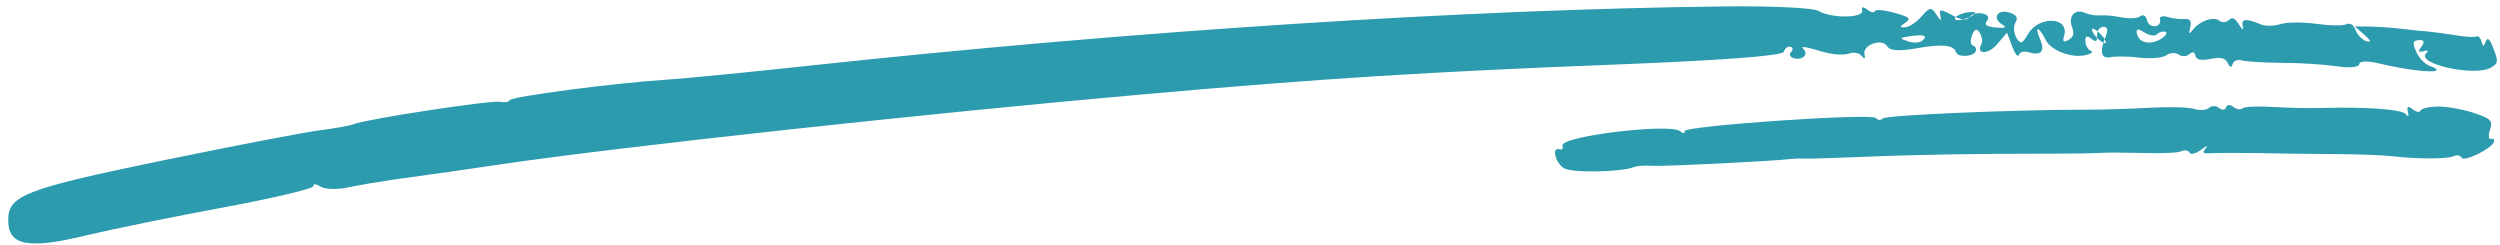 <svg width="235" height="23" viewBox="0 0 235 23" fill="none" xmlns="http://www.w3.org/2000/svg" >
<path opacity="0.828" fill-rule="evenodd" clip-rule="evenodd" 
d="M234.422 13.347C234.229 13.979 231.601 15.249 231.394 14.826C231.282 14.598 230.939 14.535 230.621 14.686C229.993 
14.964 227.314 14.96 224.823 14.682C223.975 14.575 221.541 14.494 219.382 14.484C217.223 14.473 213.962 14.43 212.059 
14.387C210.2 14.371 208.234 14.364 207.742 14.407C207.08 14.454 206.985 14.342 207.341 13.939C207.619 13.624 207.419
 13.687 206.913 14.071C206.395 14.452 205.903 14.578 205.819 14.345C205.712 14.146 205.373 14.07 205.043 14.218C204.724 
 14.369 203.149 14.44 201.51 14.382C199.879 14.339 198.032 14.327 197.37 14.373C196.736 14.414 194.641 14.451 192.766 
 14.444C185.971 14.44 180.04 14.533 175.133 14.746C172.392 14.862 169.86 14.931 169.568 14.911C169.253 14.883 168.662 
 14.91 168.288 14.948C166.619 15.156 156.263 15.665 155.238 15.587C154.608 15.533 153.879 15.586 153.596 15.707C152.347 
 16.196 147.691 16.265 147.003 15.806C146.189 15.294 145.841 13.806 146.575 14.03C146.824 14.106 146.953 13.98 146.876 
 13.68C146.678 12.804 156.975 11.558 157.929 12.333C158.218 12.574 158.399 12.574 158.342 12.335C158.225 11.83 175.943 
 10.614 176.34 11.094C176.531 11.318 176.787 11.328 177.002 11.131C177.343 10.821 189.07 10.316 196.101 10.309C197.614 
 10.316 200.296 10.224 202.072 10.131C203.852 10.026 205.727 10.074 206.26 10.237C206.804 10.403 207.414 10.355 207.649 
 10.137C207.884 9.918 208.298 9.921 208.591 10.148C208.88 10.389 209.175 10.354 209.26 10.076C209.337 9.824 209.629 
 9.802 209.93 10.046C210.219 10.287 210.601 10.348 210.781 10.182C210.961 10.016 212.273 9.961 213.719 10.058C215.157 
 10.138 217.174 10.188 218.222 10.149C222.31 10.031 225.781 10.277 226.139 10.718C226.381 11.027 226.455 10.953 226.338 
 10.489C226.221 9.983 226.351 9.94 226.794 10.269C227.126 10.536 227.457 10.596 227.515 10.406C227.577 10.204 228.289
  10.035 229.124 10.014C229.955 10.005 231.457 10.258 232.503 10.605C234.173 11.157 234.347 11.348 234.057 12.213C233.883 
  12.74 233.921 13.125 234.137 13.053C234.389 12.992 234.496 13.107 234.422 13.347ZM179.448 3.418C180.826 3.21 181.235 
  3.335 180.727 3.794C180.512 4.022 179.906 4.07 179.393 3.899C178.512 3.6 178.52 3.573 179.448 3.418ZM185.598 
  1.165C185.814 1.231 185.536 1.454 184.936 1.695C184.357 1.913 183.855 1.964 183.775 1.794C183.625 1.47 185.004
   0.998 185.598 1.165ZM196.803 2.713C197.031 2.783 197.455 3.161 197.725 3.522C197.984 3.88 198.027 4.127 197.786 
   4.053C197.57 3.987 197.131 3.619 196.86 3.258C196.601 2.9 196.574 2.643 196.803 2.713ZM201.562 3.044C202.022 
   3.345 202.563 3.423 202.757 3.219C202.979 3.008 203.297 2.915 203.549 2.992C203.778 3.062 203.579 3.368 203.136
    3.657C202.121 4.268 201.046 4.042 200.871 3.154C200.761 2.696 200.97 2.658 201.562 3.044ZM168.298 4.396C168.549 
    4.472 168.575 4.686 168.355 4.894C168.15 5.093 168.252 5.357 168.598 5.463C169.445 5.722 170.069 5.088 169.485 
    4.566C169.237 4.353 169.709 4.388 170.52 4.636C172.202 5.15 173.122 5.253 174.011 4.989C174.367 4.891 174.788 5.006 
    175.017 5.282C175.278 5.582 175.356 5.537 175.265 5.111C175.054 4.222 176.914 3.555 177.402 4.349C177.664 4.773
     178.457 4.823 180.119 4.548C182.56 4.113 183.639 4.209 183.868 4.911C184.035 5.429 185.564 5.334 185.729 4.793C185.798 4.567 185.693 4.357 185.443 4.28C185.228 4.214 185.188 3.79 185.374 3.311C185.614 2.698 185.815 2.636 186.093 3.091C186.303 3.43 186.382 3.894 186.254 4.143C185.701 5.142 186.886 5.147 187.736 4.157L188.657 3.065L189.146 4.368C189.41 5.081 189.695 5.429 189.776 5.165C189.86 4.889 190.259 4.777 190.689 4.909C191.869 5.27 192.265 4.827 191.767 3.686C191.199 2.386 191.64 2.438 192.294 3.751C192.828 4.779 194.769 5.51 196.113 5.166C196.607 5.042 196.804 4.869 196.533 4.772C196.263 4.676 196.045 4.28 196.025 3.875C196.005 3.388 196.17 3.315 196.582 3.633C197.017 4 197.159 3.92 197.126 3.346C197.106 2.9 197.34 2.56 197.704 2.52C198.104 2.491 198.187 2.819 197.939 3.416C197.335 4.88 197.492 5.56 198.41 5.373C198.869 5.28 200.105 5.287 201.121 5.419C202.153 5.543 203.29 5.45 203.644 5.188C203.978 4.947 204.533 4.924 204.797 5.128C205.06 5.332 205.532 5.325 205.779 5.113C206.105 4.814 206.288 4.856 206.375 5.254C206.47 5.626 206.899 5.716 207.801 5.538C208.734 5.343 209.159 5.445 209.386 5.899C209.632 6.373 209.755 6.397 209.878 5.995C209.967 5.706 210.35 5.562 210.731 5.679C211.113 5.795 212.818 5.891 214.483 5.905C216.139 5.904 218.491 6.059 219.626 6.228C220.821 6.415 221.736 6.323 221.773 6.032C221.805 5.713 222.578 5.702 223.742 5.989C226.026 6.536 228.602 6.856 229.008 6.637C229.166 6.548 228.898 6.356 228.433 6.214C227.98 6.076 227.395 5.471 227.132 4.882C226.751 3.996 226.793 3.817 227.395 3.767C227.87 3.748 227.935 3.919 227.626 4.374C227.262 4.84 227.323 4.941 227.805 4.813C228.208 4.689 228.316 4.763 228.076 4.992C226.992 5.98 232.569 7.231 234.138 6.365C234.82 5.969 234.861 5.748 234.394 4.589C234.032 3.64 233.82 3.438 233.658 3.924C233.485 4.407 233.382 4.403 233.27 3.915C233.159 3.552 232.955 3.324 232.766 3.431C232.584 3.513 231.763 3.468 230.957 3.332C230.175 3.203 228.973 3.041 228.366 2.979C227.755 2.93 226.477 2.8 225.585 2.692C224.692 2.584 223.347 2.503 222.646 2.494L221.346 2.481L222.261 3.283C222.849 3.792 222.926 4.008 222.469 3.882C222.084 3.778 221.615 3.305 221.437 2.866C221.229 2.308 220.922 2.118 220.531 2.287C220.2 2.433 218.967 2.413 217.729 2.241C216.49 2.068 215.016 2.071 214.384 2.262C213.775 2.461 212.939 2.466 212.533 2.301C211.136 1.709 210.653 1.754 210.811 2.434C210.914 2.905 210.835 2.867 210.44 2.279C210.074 1.686 209.843 1.588 209.505 1.883C209.246 2.134 208.878 2.145 208.614 1.941C208.067 1.512 206.751 1.976 206.118 2.812C205.785 3.26 205.725 3.2 205.881 2.561C206.034 1.976 205.861 1.731 205.335 1.79C204.907 1.824 204.217 1.736 203.751 1.594C203.286 1.452 202.982 1.551 203.032 1.814C203.234 2.604 202.026 2.715 201.824 1.925C201.693 1.459 201.478 1.311 201.175 1.534C200.919 1.731 200.162 1.774 199.412 1.627C198.673 1.484 197.797 1.408 197.393 1.45C197.017 1.486 196.346 1.377 195.979 1.21C195.052 0.789 194.381 1.532 194.776 2.545C194.996 3.148 194.908 3.478 194.447 3.75C193.962 4.013 193.858 3.927 194.023 3.387C194.572 1.59 191.701 1.427 190.64 3.19C190.091 4.135 189.929 4.195 189.53 3.538C189.28 3.077 189.238 2.487 189.456 2.114C189.722 1.673 189.548 1.387 188.869 1.179C187.724 0.829 187.237 1.738 188.234 2.317C188.688 2.58 188.503 2.674 187.642 2.59C186.706 2.496 186.49 2.347 186.78 1.955C187.022 1.631 186.865 1.377 186.337 1.27C185.912 1.168 185.343 1.323 185.127 1.601C184.873 1.963 184.357 1.901 183.489 1.416C182.449 0.851 182.243 0.843 182.387 1.436C182.528 2.043 182.456 2.021 182.01 1.348C181.559 0.647 181.369 0.672 180.656 1.512C180.189 2.056 179.497 2.531 179.108 2.563C178.538 2.595 178.533 2.525 179.096 2.134C179.671 1.746 179.519 1.604 178.065 1.2C177.127 0.941 176.29 0.864 176.232 1.052C176.174 1.24 175.857 1.171 175.521 0.903C175.11 0.585 174.956 0.621 175.039 0.989C175.22 1.718 172.097 1.738 170.933 1.025C170.474 0.734 166.576 0.559 162.221 0.601C137.805 0.87 106.407 2.906 76.04 6.177C70.441 6.787 64.407 7.374 62.596 7.494C57.728 7.805 48.003 9.076 47.895 9.428C47.845 9.591 47.446 9.661 47.017 9.572C46.211 9.394 34.449 11.183 33.229 11.675C32.858 11.823 31.493 12.065 30.163 12.235C28.825 12.389 22.214 13.665 15.411 15.06C2.243 17.78 0.707 18.368 0.774 20.792C0.816 23.085 2.679 23.435 7.973 22.155C10.492 21.552 16.346 20.36 21.046 19.49C25.746 18.619 29.53 17.715 29.469 17.49C29.415 17.24 29.704 17.274 30.131 17.542C30.546 17.806 31.735 17.84 32.772 17.607C33.804 17.387 35.66 17.075 36.914 16.895C41.367 16.279 43.342 16.003 47.209 15.427C58.484 13.778 86.907 10.681 107.721 8.844C124.488 7.363 134.311 6.753 151.72 6.072C161.87 5.673 167.554 5.253 167.673 4.864C167.769 4.55 168.072 4.327 168.298 4.396Z"
      fill="#00869d"/>
</svg>
